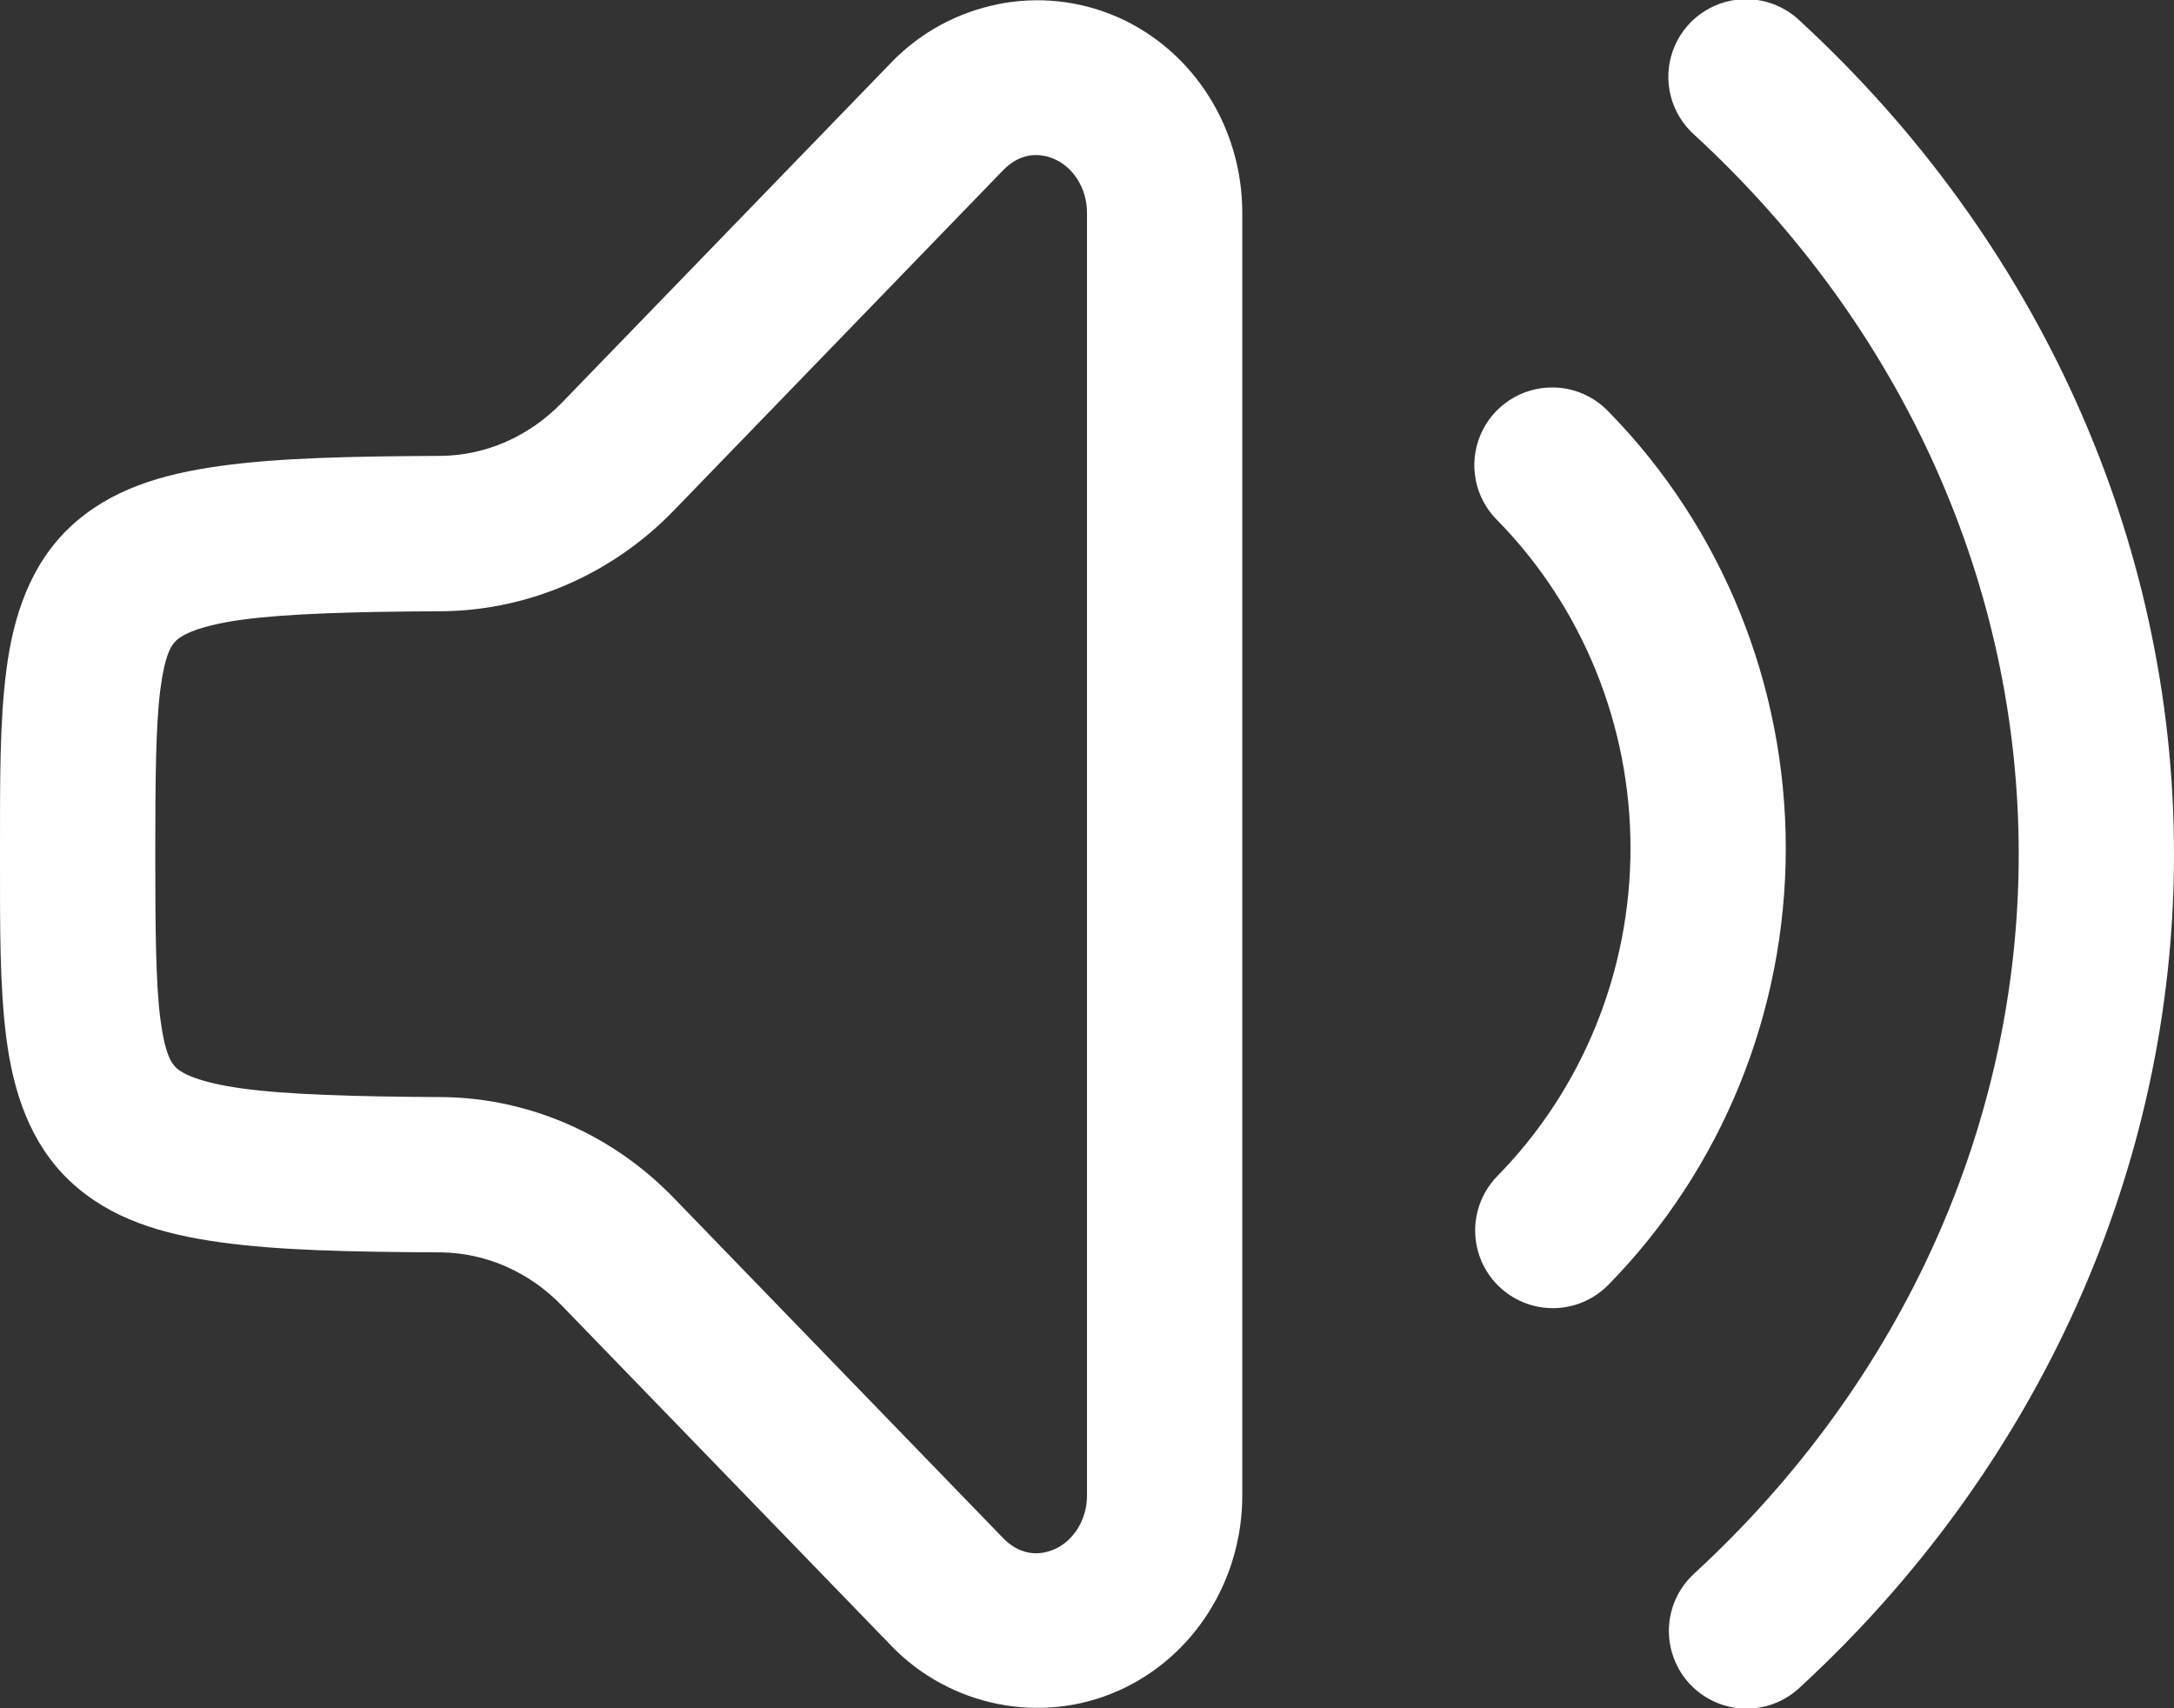 <?xml version="1.0" encoding="UTF-8"?>
<svg width="28px" height="22px" viewBox="0 0 28 22" version="1.1" xmlns="http://www.w3.org/2000/svg" xmlns:xlink="http://www.w3.org/1999/xlink">
    <rect x="0" y="0" width="28" height="22" fill="#333333" stroke="none"/>
    <g id="Page-1" stroke="none" stroke-width="1" fill="none" fill-rule="evenodd">
        <g id="noun_Volume_1126643" transform="translate(-2, -5)">
            <rect id="Rectangle" x="0" y="0" width="32" height="32"></rect>
            <g id="Group" transform="translate(2, 4)" fill="#ffffff">
                <path d="M22.447,0.99 C22.04,1.007 21.683,1.269 21.546,1.652 C21.408,2.036 21.518,2.465 21.822,2.736 C24.509,5.21 26,8.537 26,12 C26,15.463 24.509,18.79 21.822,21.264 C21.556,21.505 21.44,21.871 21.518,22.221 C21.596,22.572 21.855,22.854 22.198,22.96 C22.541,23.067 22.915,22.981 23.177,22.736 C26.253,19.906 28,16.039 28,12 C28,7.962 26.253,4.095 23.177,1.264 C22.981,1.078 22.717,0.979 22.447,0.991 L22.447,0.99 Z" id="Path"></path>
                <path d="M20,5.99 C19.593,5.986 19.223,6.229 19.066,6.605 C18.909,6.981 18.995,7.414 19.285,7.701 C20.381,8.818 21,10.337 21,11.924 C21,13.511 20.381,15.03 19.285,16.146 C19.035,16.402 18.94,16.771 19.036,17.116 C19.132,17.46 19.405,17.727 19.751,17.816 C20.097,17.905 20.465,17.802 20.715,17.547 C22.181,16.052 23,14.03 23,11.924 C23,9.818 22.181,7.794 20.715,6.299 C20.528,6.104 20.27,5.992 20,5.99 L20,5.99 Z" id="Path"></path>
                <path d="M12.852,1.055 C12.341,1.157 11.859,1.412 11.483,1.801 C10.004,3.329 8.283,5.106 7.239,6.184 C6.812,6.624 6.258,6.864 5.682,6.871 C4.503,6.877 3.599,6.896 2.844,7 C2.088,7.104 1.419,7.301 0.901,7.789 C0.383,8.278 0.17,8.949 0.083,9.623 C-0.005,10.297 0,11.048 0,12 C0,12.952 -0.005,13.703 0.083,14.377 C0.17,15.051 0.383,15.723 0.901,16.211 C1.419,16.699 2.088,16.896 2.844,17 C3.599,17.104 4.503,17.123 5.682,17.129 C6.257,17.137 6.812,17.376 7.239,17.817 C8.283,18.894 10.004,20.671 11.483,22.199 C12.235,22.977 13.408,23.216 14.397,22.777 C14.398,22.777 14.398,22.777 14.399,22.777 C15.389,22.337 16,21.338 16,20.26 L16,3.74 C16,2.662 15.389,1.663 14.399,1.222 C14.398,1.222 14.398,1.222 14.397,1.222 C13.902,1.003 13.363,0.952 12.852,1.054 L12.852,1.055 Z M13.586,3.051 C13.818,3.155 14,3.419 14,3.74 L14,20.26 C14,20.581 13.818,20.846 13.586,20.95 C13.354,21.053 13.116,21.011 12.92,20.809 C11.441,19.281 9.72,17.503 8.674,16.424 C7.891,15.615 6.825,15.144 5.707,15.129 C5.705,15.129 5.702,15.129 5.7,15.129 C4.537,15.123 3.682,15.096 3.118,15.018 C2.554,14.94 2.343,14.821 2.274,14.756 C2.205,14.691 2.124,14.573 2.065,14.12 C2.006,13.666 2,12.952 2,12.001 C2,11.049 2.006,10.335 2.065,9.881 C2.124,9.427 2.205,9.31 2.274,9.245 C2.343,9.18 2.554,9.058 3.118,8.981 C3.682,8.904 4.537,8.877 5.7,8.872 C5.702,8.872 5.705,8.872 5.707,8.872 C6.826,8.857 7.893,8.386 8.676,7.577 C9.72,6.499 11.441,4.72 12.92,3.192 C13.116,2.99 13.354,2.948 13.586,3.051 L13.586,3.051 Z" id="Shape"></path>
            </g>
        </g>
    </g>
</svg>